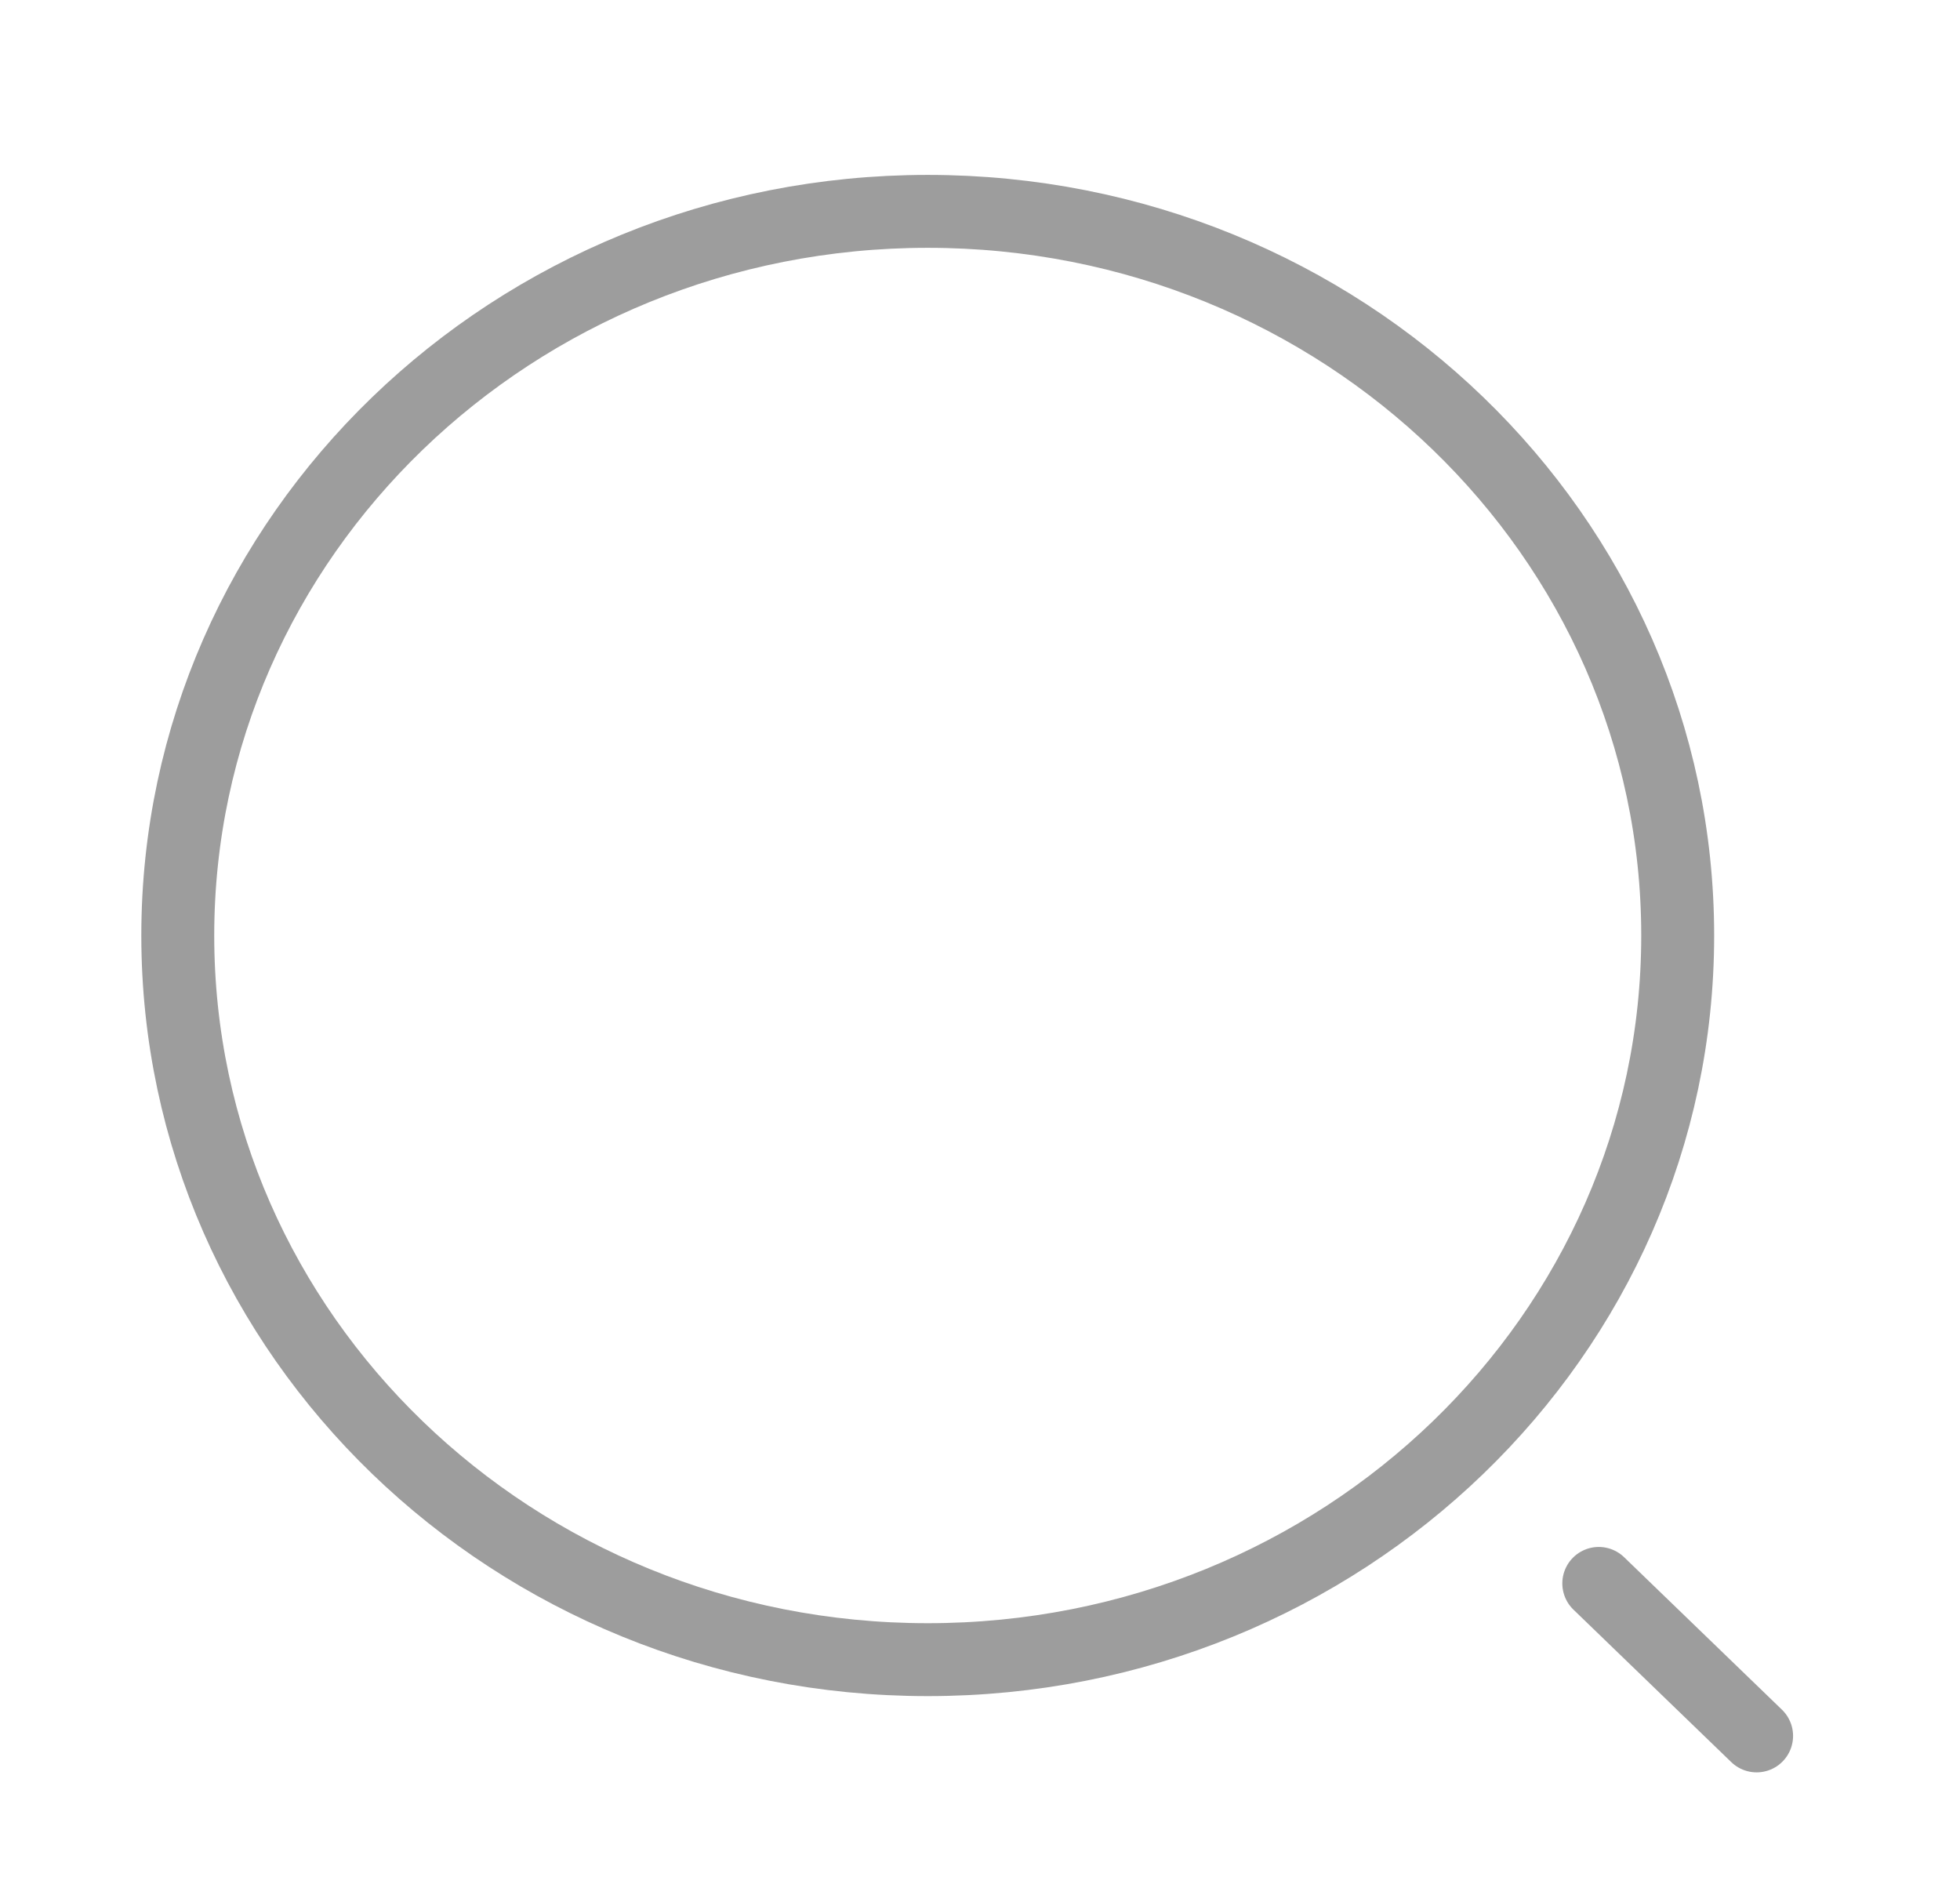 <svg width="30" height="29" viewBox="0 0 30 29" fill="none" xmlns="http://www.w3.org/2000/svg">
<path d="M14.2 25.402C20.54 25.402 25.679 20.44 25.679 14.319C25.679 8.198 20.54 3.235 14.2 3.235C7.86 3.235 2.721 8.198 2.721 14.319C2.721 20.44 7.86 25.402 14.2 25.402Z" stroke="#9D9D9D" stroke-width="1.116" stroke-linecap="round" stroke-linejoin="round"/>
<path d="M26.887 26.569L24.471 24.235" stroke="#9D9D9D" stroke-width="1.116" stroke-linecap="round" stroke-linejoin="round"/>
</svg>
